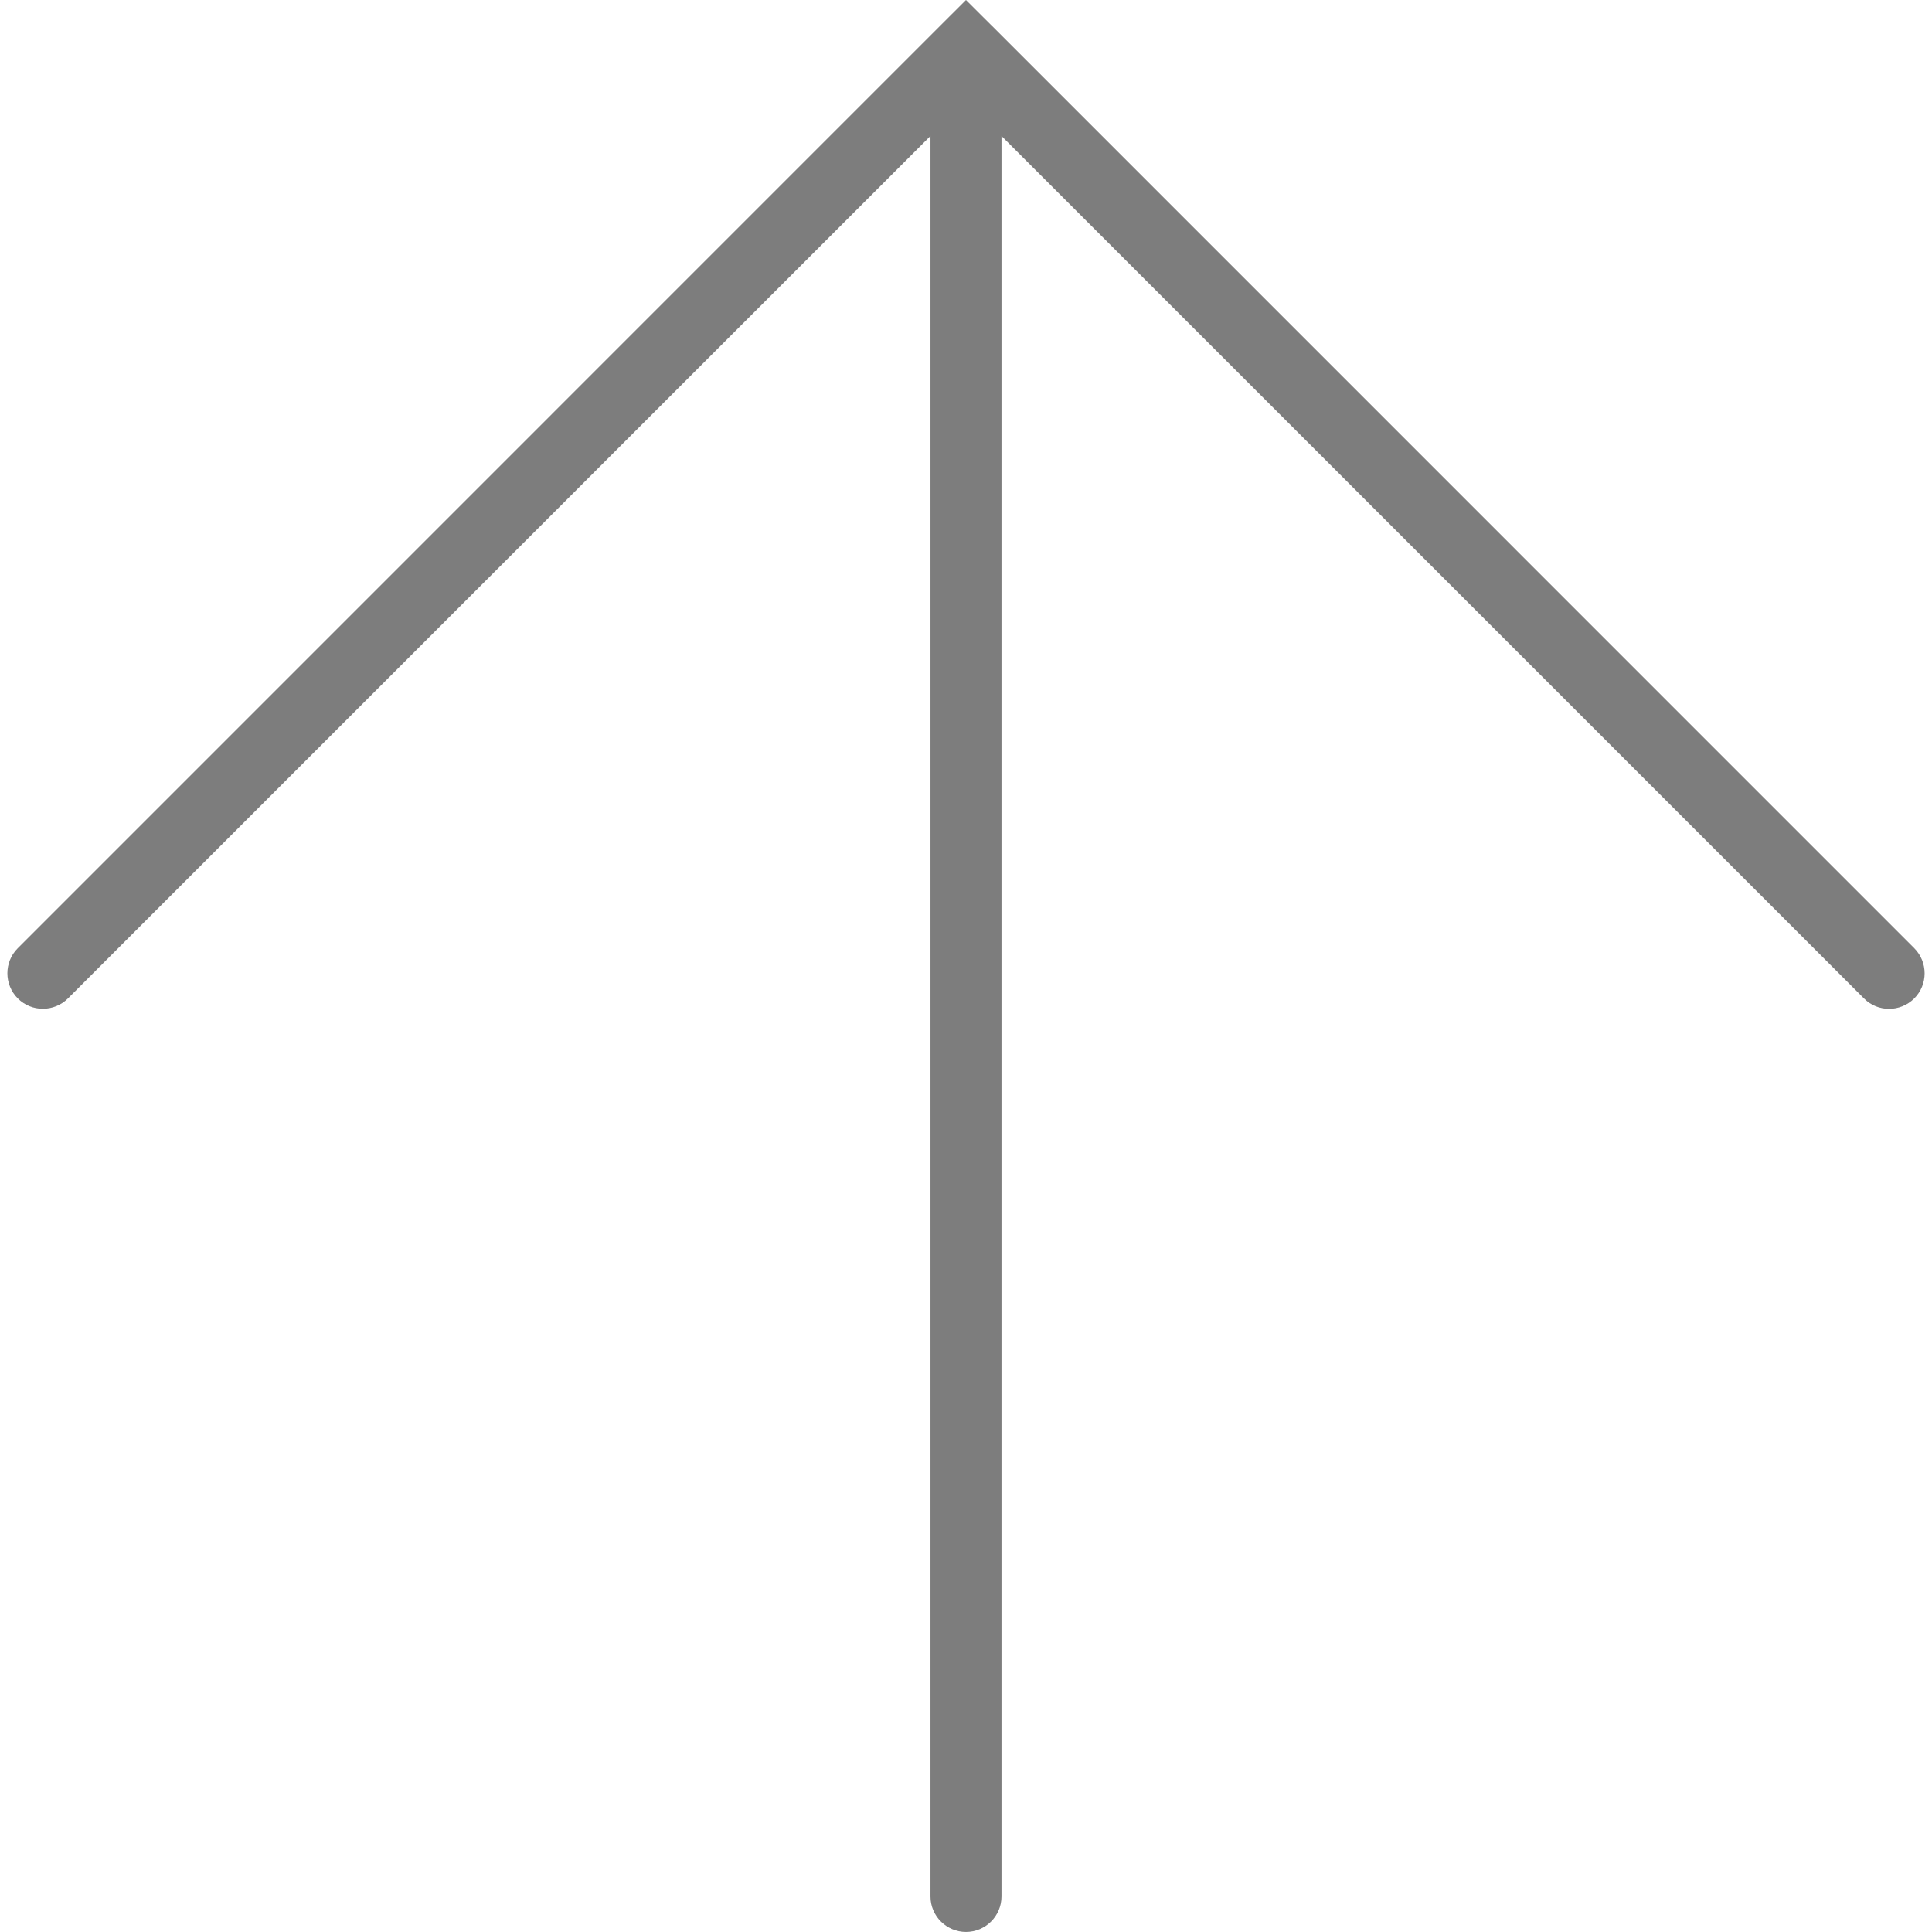 <?xml version="1.0"?>
<svg xmlns="http://www.w3.org/2000/svg" xmlns:xlink="http://www.w3.org/1999/xlink" version="1.1" id="Capa_1" x="0px" y="0px" width="512px" height="512px" viewBox="0 0 63.553 63.553" style="enable-background:new 0 0 63.553 63.553;" xml:space="preserve"><g><g>
	<path d="M62.97,31.191L32.608,0.827c0,0-0.004,0-0.004-0.002L31.776,0l-0.826,0.824l0,0L0.585,31.191   c-0.456,0.454-0.456,1.195,0,1.651c0.452,0.454,1.195,0.454,1.651,0l28.372-28.37v57.912c0,0.646,0.527,1.168,1.168,1.168   c0.644,0,1.168-0.522,1.168-1.168V4.473l28.372,28.37c0.228,0.23,0.526,0.342,0.825,0.342s0.598-0.114,0.828-0.342   C63.424,32.389,63.424,31.649,62.97,31.191z" data-original="#000000" class="active-path" data-old_color="#7d7d7d" fill="#7d7d7d"/>
</g></g> </svg>
